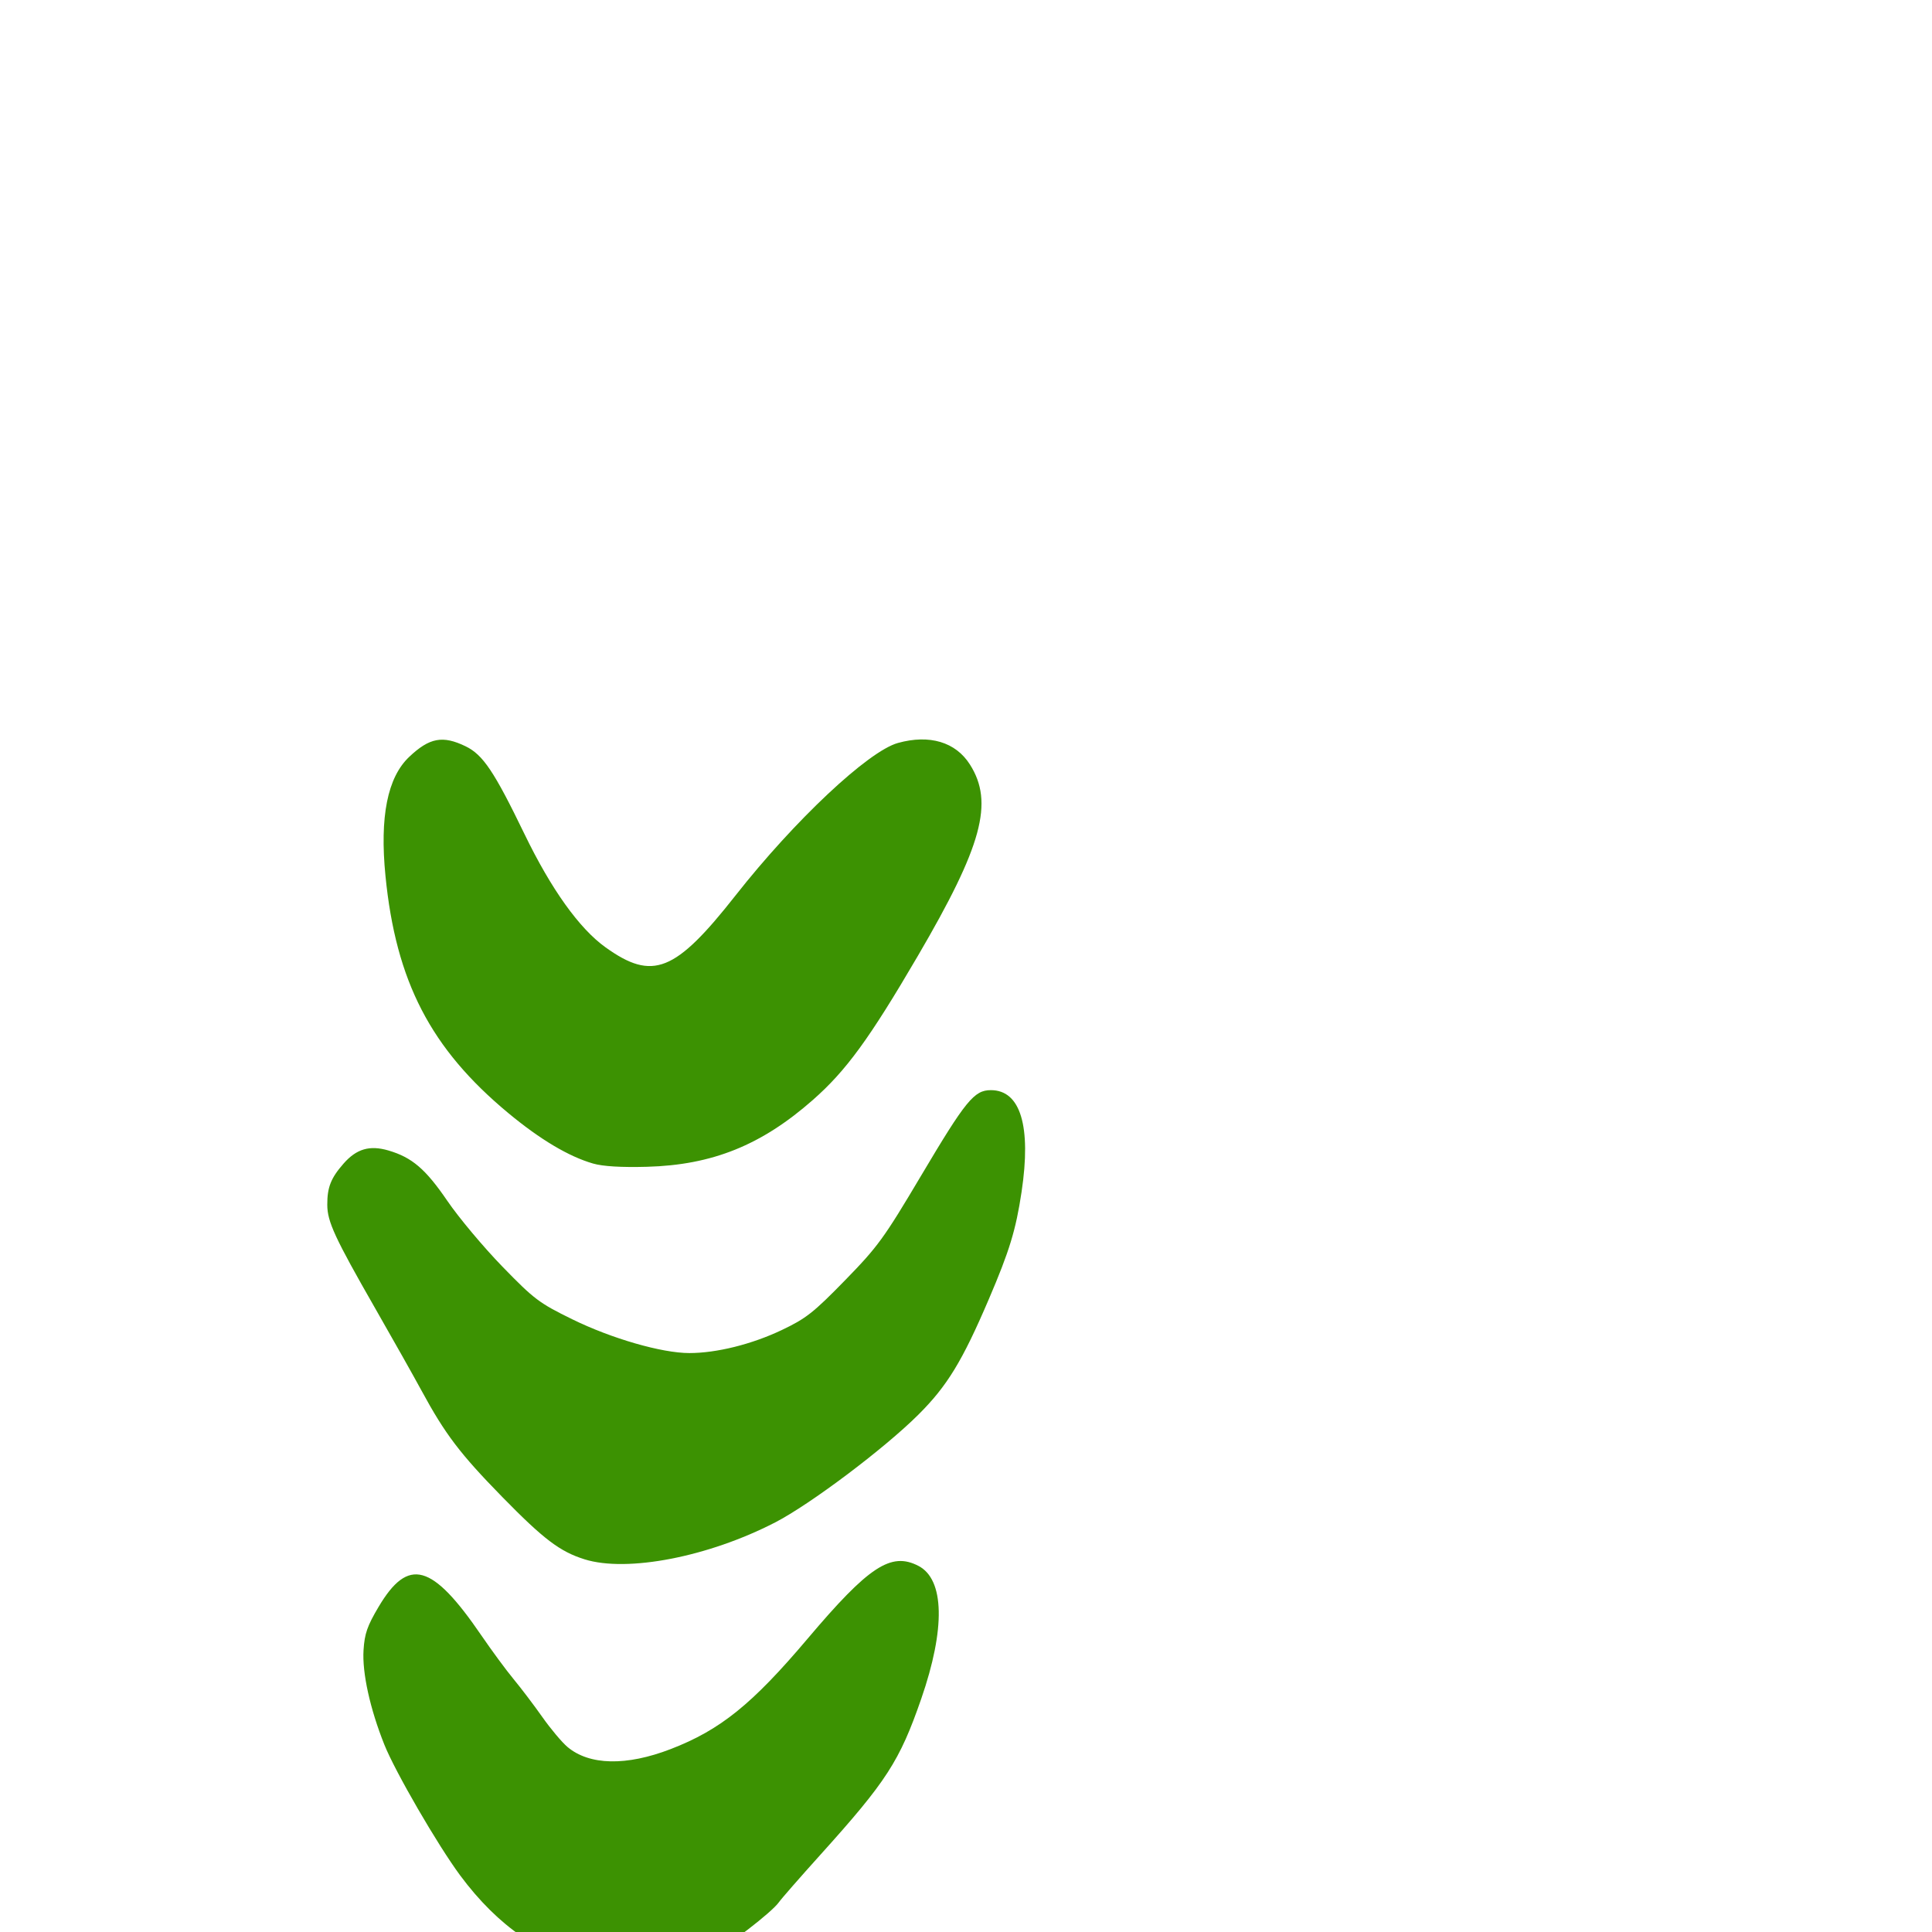 <svg xmlns="http://www.w3.org/2000/svg" viewBox="0 -1000 1000 1000">
	<path fill="#3c9202" d="M306.996 -397.746C312.075 -396.283 321.58 -395.709 334.862 -396.072C368.663 -396.994 394.096 -407.238 420.705 -430.641C437.966 -445.824 449.929 -462.23 475.058 -505.188C508.406 -562.202 514.511 -584.621 502.035 -604.291C494.646 -615.939 481.124 -619.986 464.77 -615.443C449.392 -611.172 411.312 -575.416 380.731 -536.537C349.488 -496.816 337.854 -492.164 313.452 -509.637C299.846 -519.382 285.281 -539.746 271.418 -568.406C255.805 -600.682 249.974 -609.37 240.998 -613.715C229.124 -619.463 222.306 -618.186 211.799 -608.242C200.547 -597.592 196.493 -577.248 199.521 -546.616C204.918 -491.997 222.921 -457.232 263.062 -423.904C279.566 -410.198 294.359 -401.394 306.996 -397.746ZM302.583 -192.895C324.608 -186.014 366.674 -194.158 401.229 -212C419.416 -221.39 457.564 -250.087 475.263 -267.686C490.25 -282.596 498.063 -295.396 511.835 -327.593C522.52 -352.568 525.811 -363.361 528.774 -383.139C533.86 -417.092 528.224 -435.737 512.877 -435.737C504.216 -435.737 499.902 -430.446 476.691 -391.355C457.462 -358.97 454.375 -354.729 437.344 -337.272C421.047 -320.565 417.178 -317.53 404.586 -311.545C389.092 -304.187 370.895 -299.658 356.81 -299.658C342.57 -299.658 316.566 -307.156 296.226 -317.131C279.033 -325.559 276.508 -327.463 260.026 -344.426C250.281 -354.455 237.481 -369.729 231.582 -378.377C220.285 -394.924 213.282 -400.922 201.046 -404.514C191.359 -407.357 184.533 -405.369 177.841 -397.746C171.278 -390.271 169.364 -385.469 169.402 -376.408C169.419 -367.665 173.278 -359.332 194.233 -322.742C203.356 -306.812 214.103 -287.729 218.111 -280.34C230.43 -257.634 238.069 -247.568 259.992 -225.156C281.409 -203.268 289.845 -196.876 302.583 -192.895ZM304.918 16.18C311.224 16.966 325.836 17.428 337.385 17.209C356.358 16.85 359.216 16.381 366.998 12.372C376.473 7.491 399.523 -10.221 403.16 -15.416C404.429 -17.225 414.081 -28.264 424.608 -39.947C458.911 -78.013 465.654 -88.441 476.842 -120.737C489.42 -157.061 488.876 -182.518 475.375 -189.5C461.177 -196.842 449.717 -189.315 418.012 -151.816C389.294 -117.859 372.826 -104.58 347.144 -94.676C324.223 -85.836 305.071 -86.232 293.728 -95.775C290.884 -98.168 285.021 -105.141 280.705 -111.273C276.385 -117.401 269.72 -126.199 265.888 -130.816C262.06 -135.438 254.53 -145.645 249.164 -153.498C223.673 -190.785 211.357 -194.221 195.977 -168.329C190.095 -158.428 188.71 -154.455 188.167 -145.896C187.418 -134.166 191.517 -115.545 198.934 -96.986C204.549 -82.924 226.574 -44.943 238.227 -29.229C257.839 -2.773 281.378 13.254 304.918 16.18Z"/>
</svg>